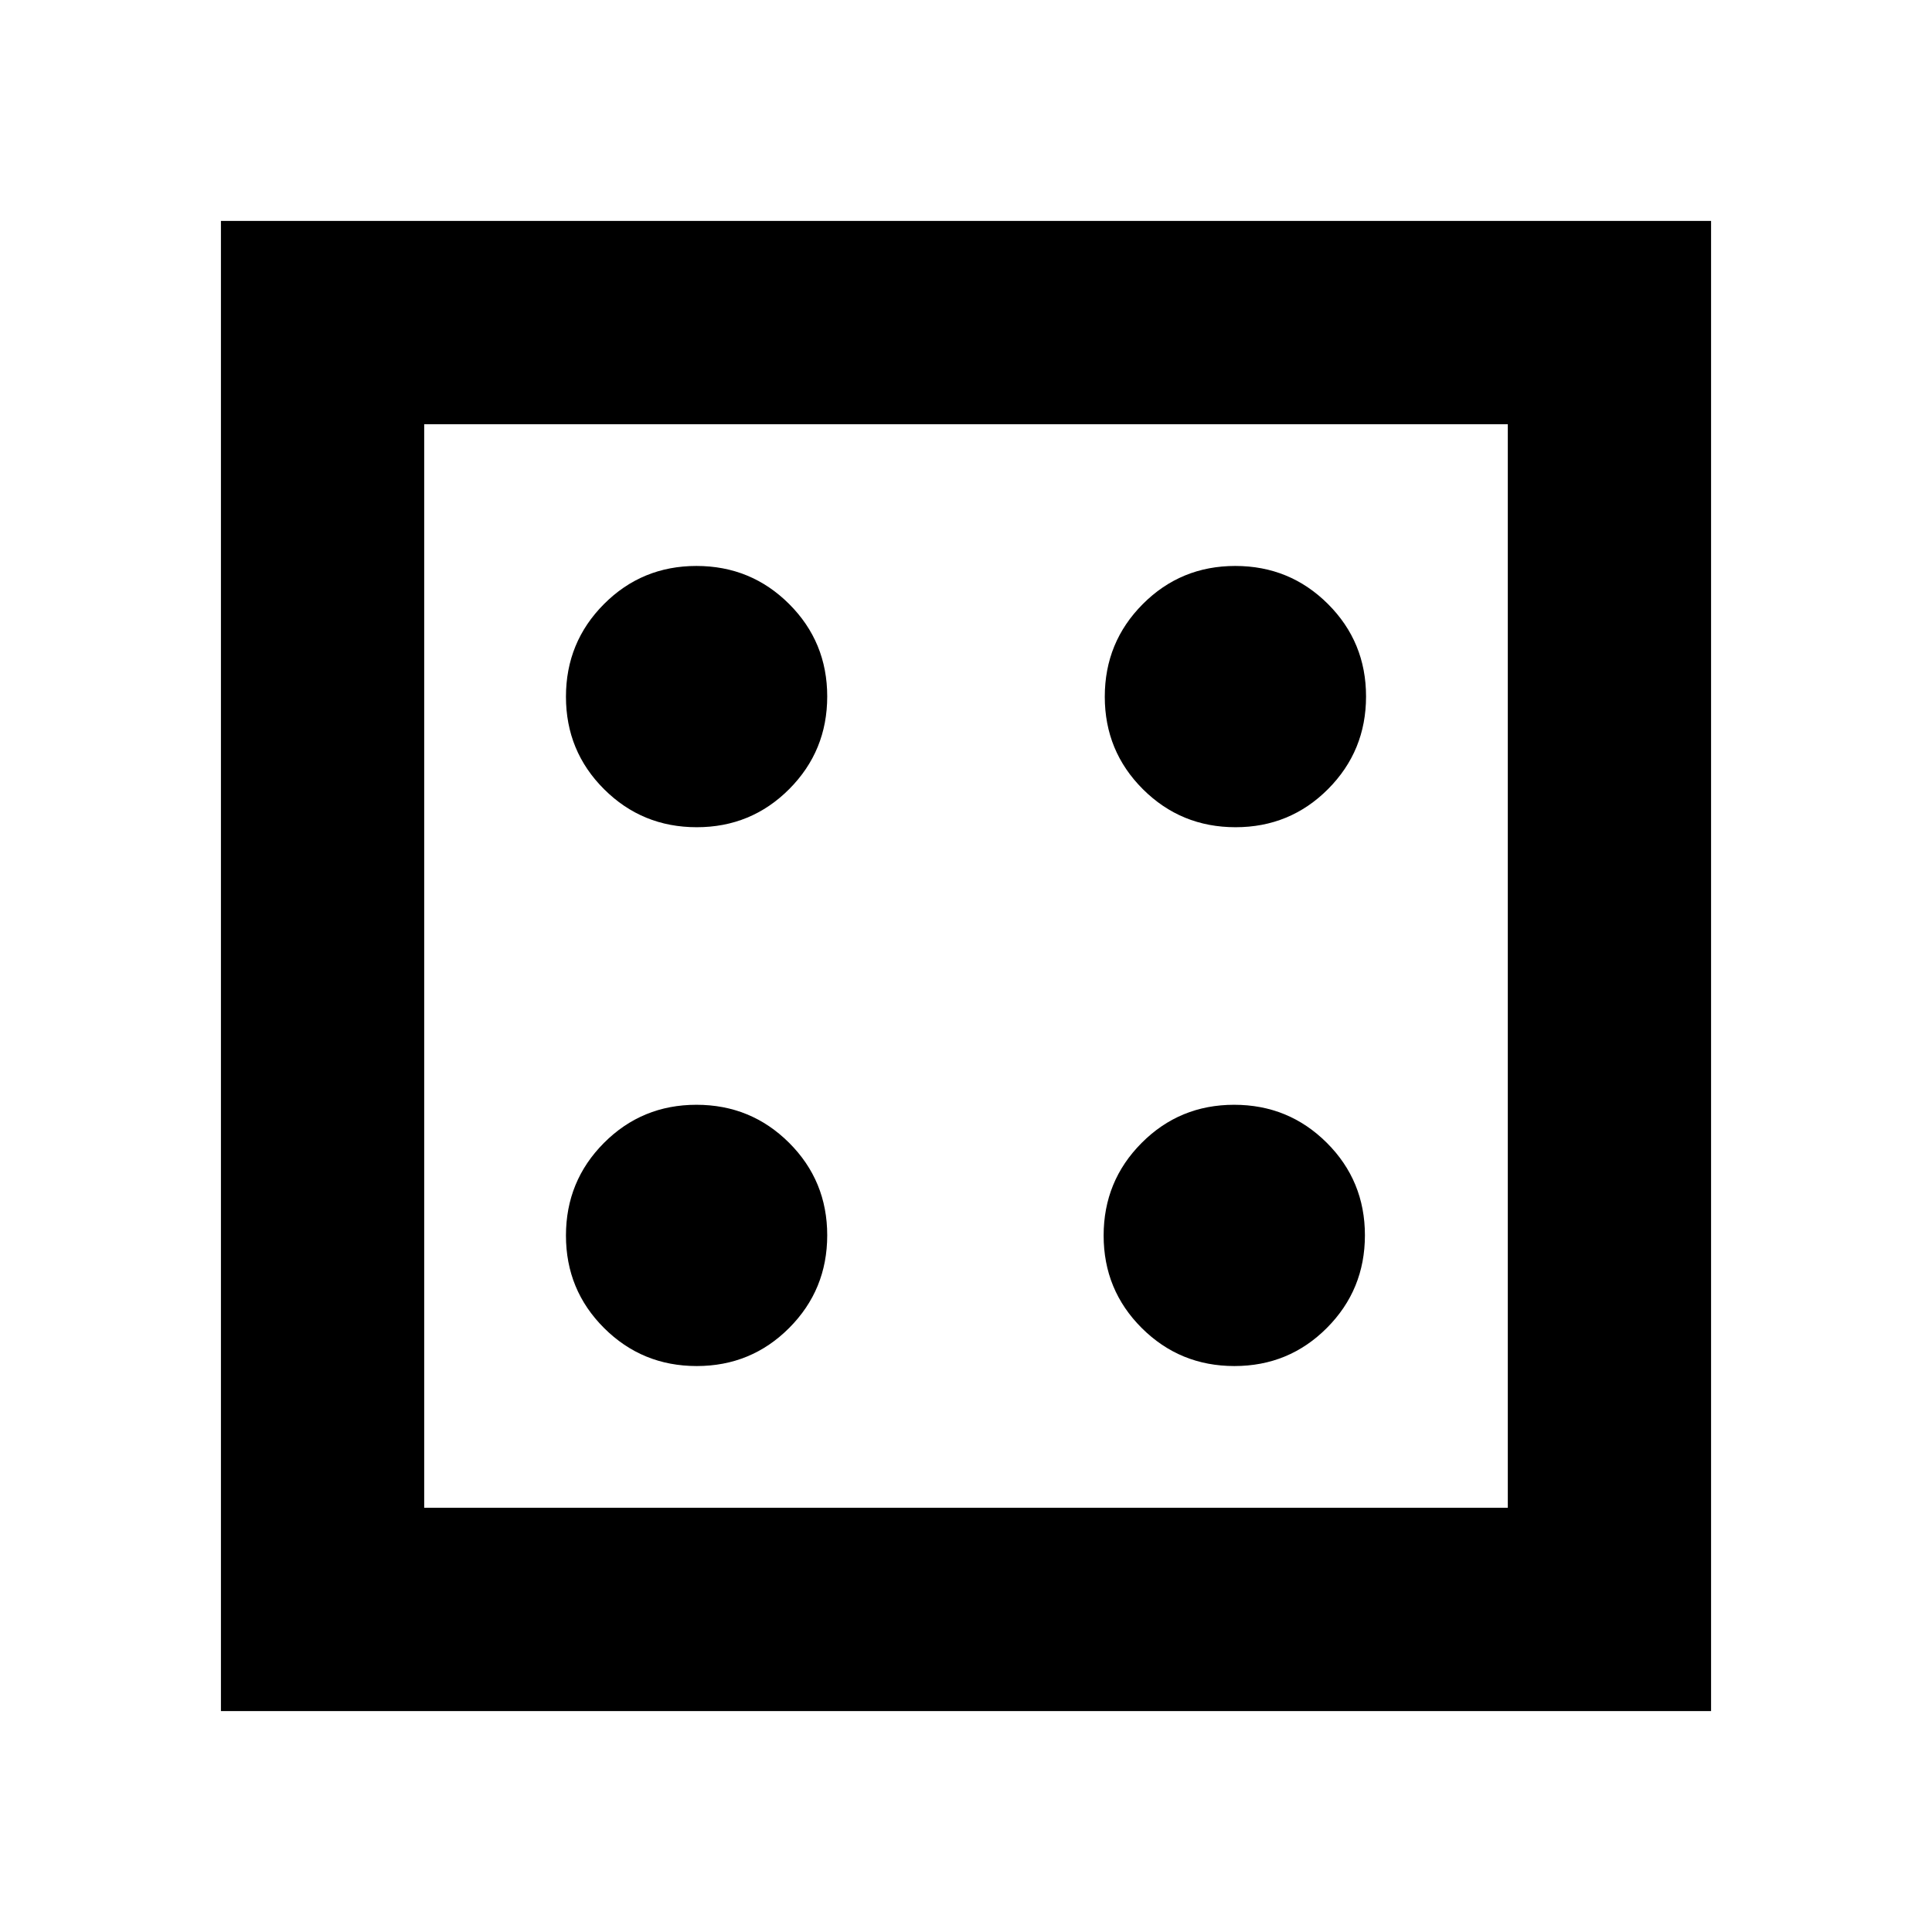 <svg xmlns="http://www.w3.org/2000/svg" height="24" viewBox="0 -960 960 960" width="24"><path d="M346.2-281.22q27.07 0 45.96-18.95 18.88-18.95 18.88-46.03 0-27.07-18.95-45.96-18.95-18.88-46.03-18.88-27.07 0-45.96 18.95-18.88 18.95-18.88 46.03 0 27.07 18.95 45.96 18.95 18.88 46.03 18.88Zm0-267.74q27.07 0 45.96-18.95 18.88-18.95 18.88-46.03 0-27.07-18.95-45.96-18.95-18.88-46.03-18.88-27.07 0-45.96 18.95-18.88 18.95-18.88 46.03 0 27.07 18.95 45.96 18.95 18.88 46.03 18.88Zm267.17 267.74q27.08 0 45.96-18.95 18.89-18.95 18.89-46.03 0-27.07-18.95-45.96-18.96-18.88-46.03-18.88-27.08 0-45.96 18.95-18.89 18.95-18.89 46.03 0 27.07 18.95 45.96 18.96 18.88 46.03 18.88Zm.57-267.74q27.07 0 45.96-18.95 18.88-18.95 18.88-46.03 0-27.07-18.95-45.96-18.95-18.88-46.03-18.88-27.07 0-45.96 18.95-18.88 18.95-18.88 46.03 0 27.07 18.95 45.96 18.95 18.88 46.03 18.88ZM109.78-109.78v-740.44h740.44v740.44H109.78Zm101-101h538.44v-538.44H210.78v538.44Zm0-538.44v538.44-538.44Z"/></svg>